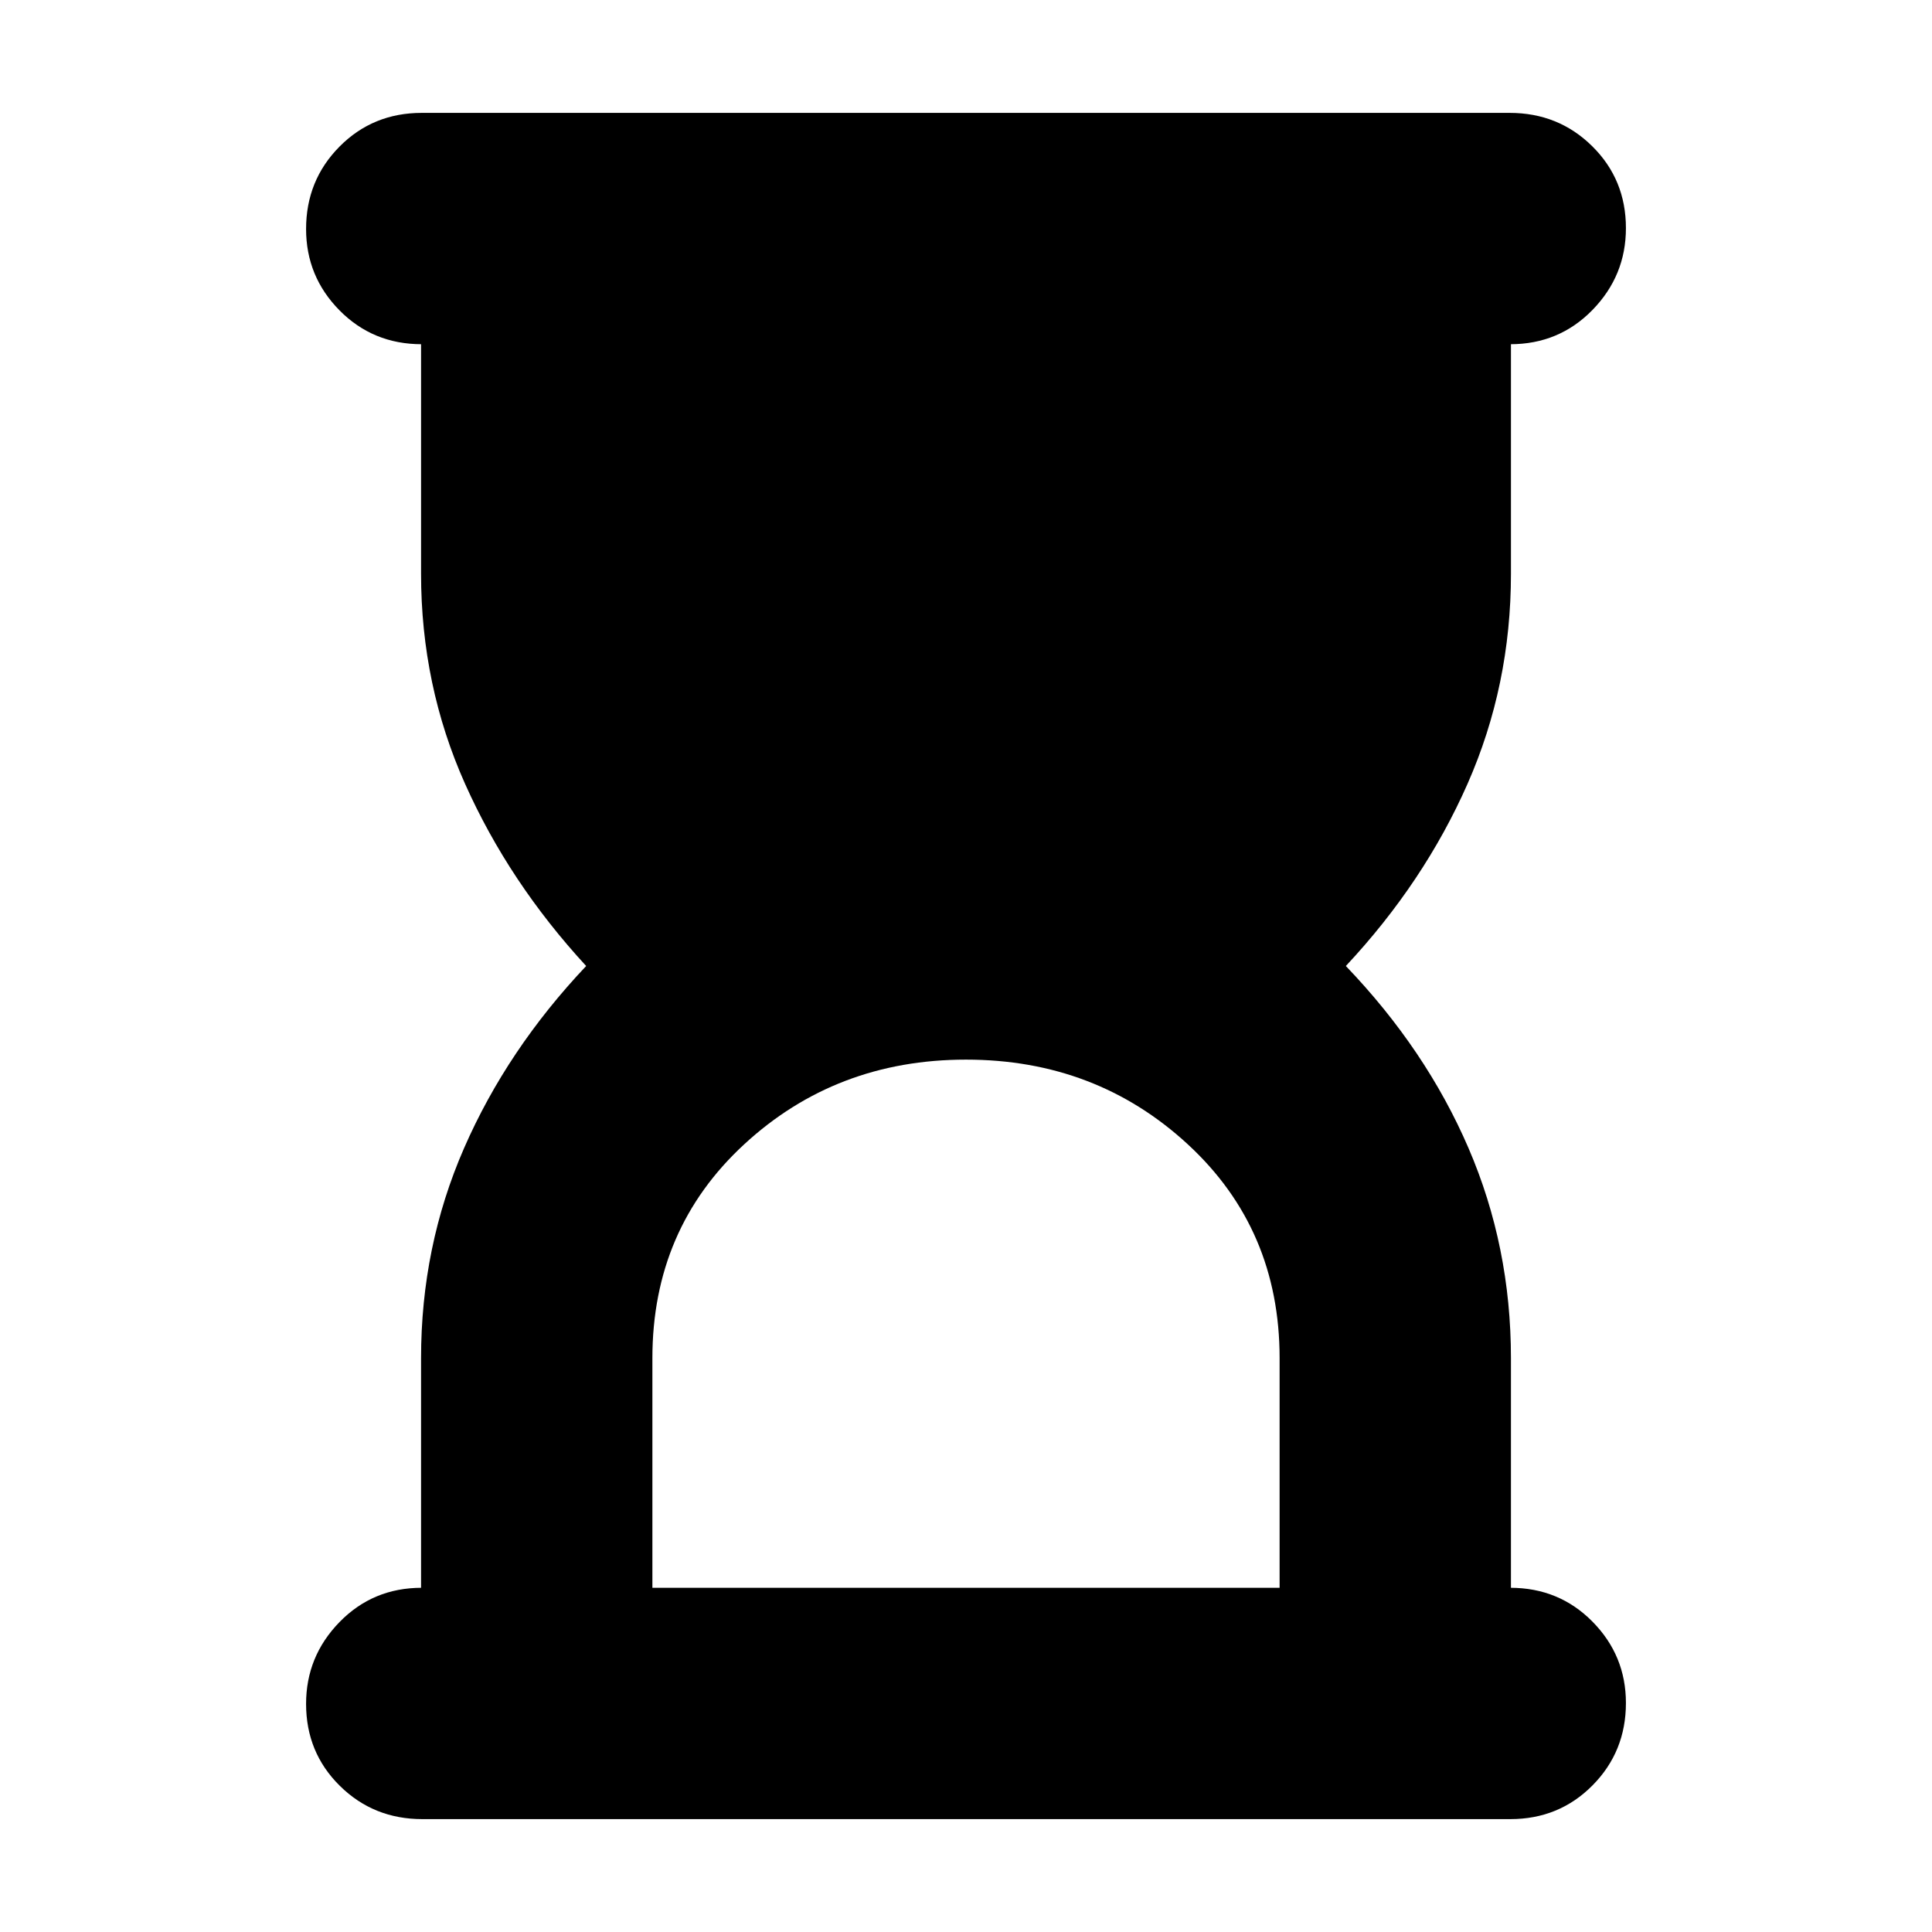 <svg xmlns="http://www.w3.org/2000/svg" height="20" viewBox="0 -960 960 960" width="20"><path d="M324.17-171.04h311.66v-114.09q0-64.17-45.61-106.26T480-433.48q-64.61 0-110.22 42.09t-45.61 106.26v114.09ZM209.86-56.09q-24.25 0-41.01-16.55-16.76-16.55-16.76-40.71 0-23.61 16.61-40.65t40.87-17.04h-.35v-114.09q0-55.44 21.37-104.37 21.37-48.93 60.67-90.5-38.3-41.57-60.17-90.5-21.87-48.93-21.87-104.37v-114.09h.35q-24.26 0-40.87-16.83-16.61-16.83-16.61-40.43 0-24.17 16.6-40.93 16.61-16.76 40.86-16.76h540.59q24.25 0 41.01 16.55 16.76 16.55 16.76 40.71 0 23.61-16.61 40.65t-40.87 17.04h.35v114.09q0 55.44-21.58 104.37-21.59 48.93-60.46 90.5 39.87 41.57 60.96 90.5 21.08 48.93 21.08 104.37v114.09h-.35q24.26 0 40.87 16.83 16.61 16.83 16.61 40.43 0 24.17-16.6 40.93-16.61 16.76-40.86 16.76H209.86Z"/></svg>